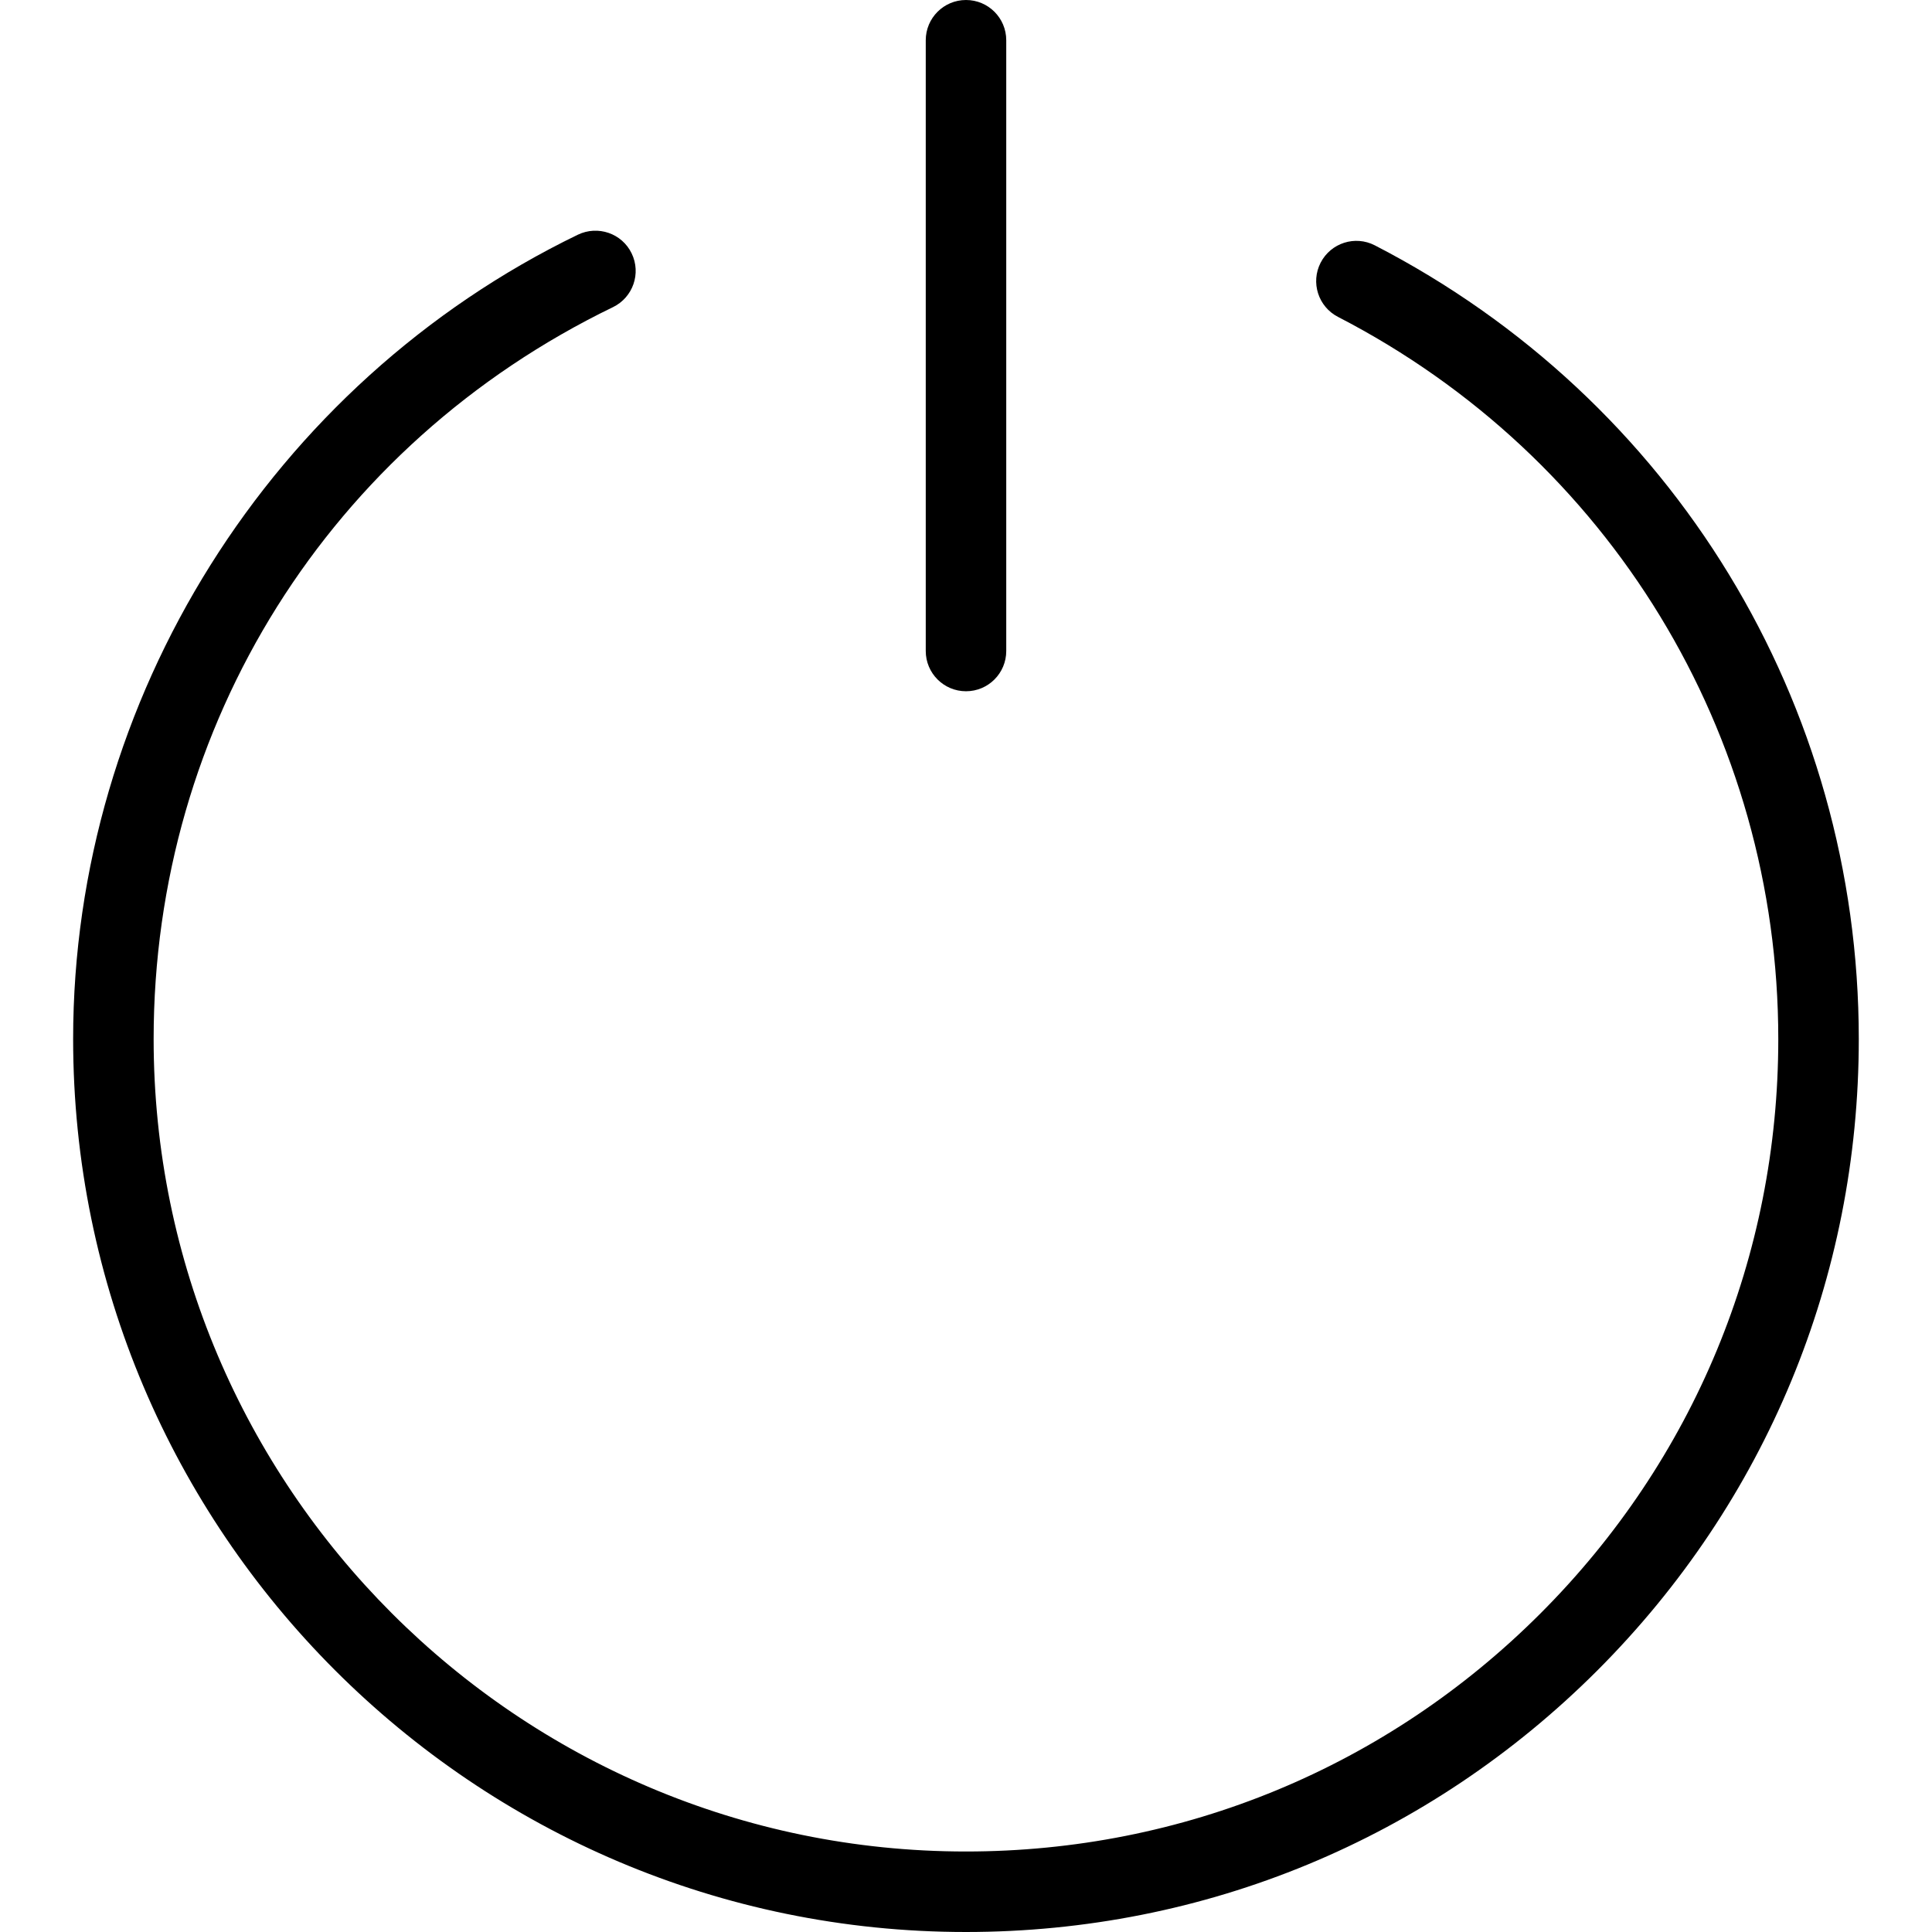 <?xml version="1.0" encoding="utf-8"?>
<!-- Generator: Adobe Illustrator 16.0.0, SVG Export Plug-In . SVG Version: 6.00 Build 0)  -->
<!DOCTYPE svg PUBLIC "-//W3C//DTD SVG 1.1//EN" "http://www.w3.org/Graphics/SVG/1.1/DTD/svg11.dtd">
<svg version="1.1" id="Layer_1" xmlns="http://www.w3.org/2000/svg" xmlns:xlink="http://www.w3.org/1999/xlink" x="0px" y="0px"
	 width="48px" height="48px" viewBox="0 0 48 48" enable-background="new 0 0 48 48" xml:space="preserve">
<g>
	<path d="M23.997,48c-12.23,0-22.18-9.953-22.18-22.188c0-8.448,4.922-16.291,12.54-19.981c0.498-0.239,1.096-0.033,1.336,0.464
		c0.241,0.497,0.033,1.095-0.464,1.336C8.19,11.041,3.817,18.008,3.817,25.813C3.817,36.944,12.87,46,23.997,46
		c5.393,0,10.462-2.1,14.273-5.912c3.813-3.813,5.912-8.882,5.911-14.273c0-7.586-4.192-14.461-10.939-17.942
		c-0.491-0.253-0.684-0.856-0.431-1.347c0.254-0.491,0.856-0.684,1.347-0.43c7.416,3.825,12.023,11.381,12.023,19.719
		c0.001,5.926-2.307,11.497-6.496,15.688C35.495,45.692,29.924,48,23.997,48z"/>
	<path d="M24,17.174c-0.552,0-1-0.448-1-1V1c0-0.552,0.448-1,1-1c0.553,0,1,0.448,1,1v15.174C25,16.726,24.553,17.174,24,17.174z"/>
</g>
</svg>
